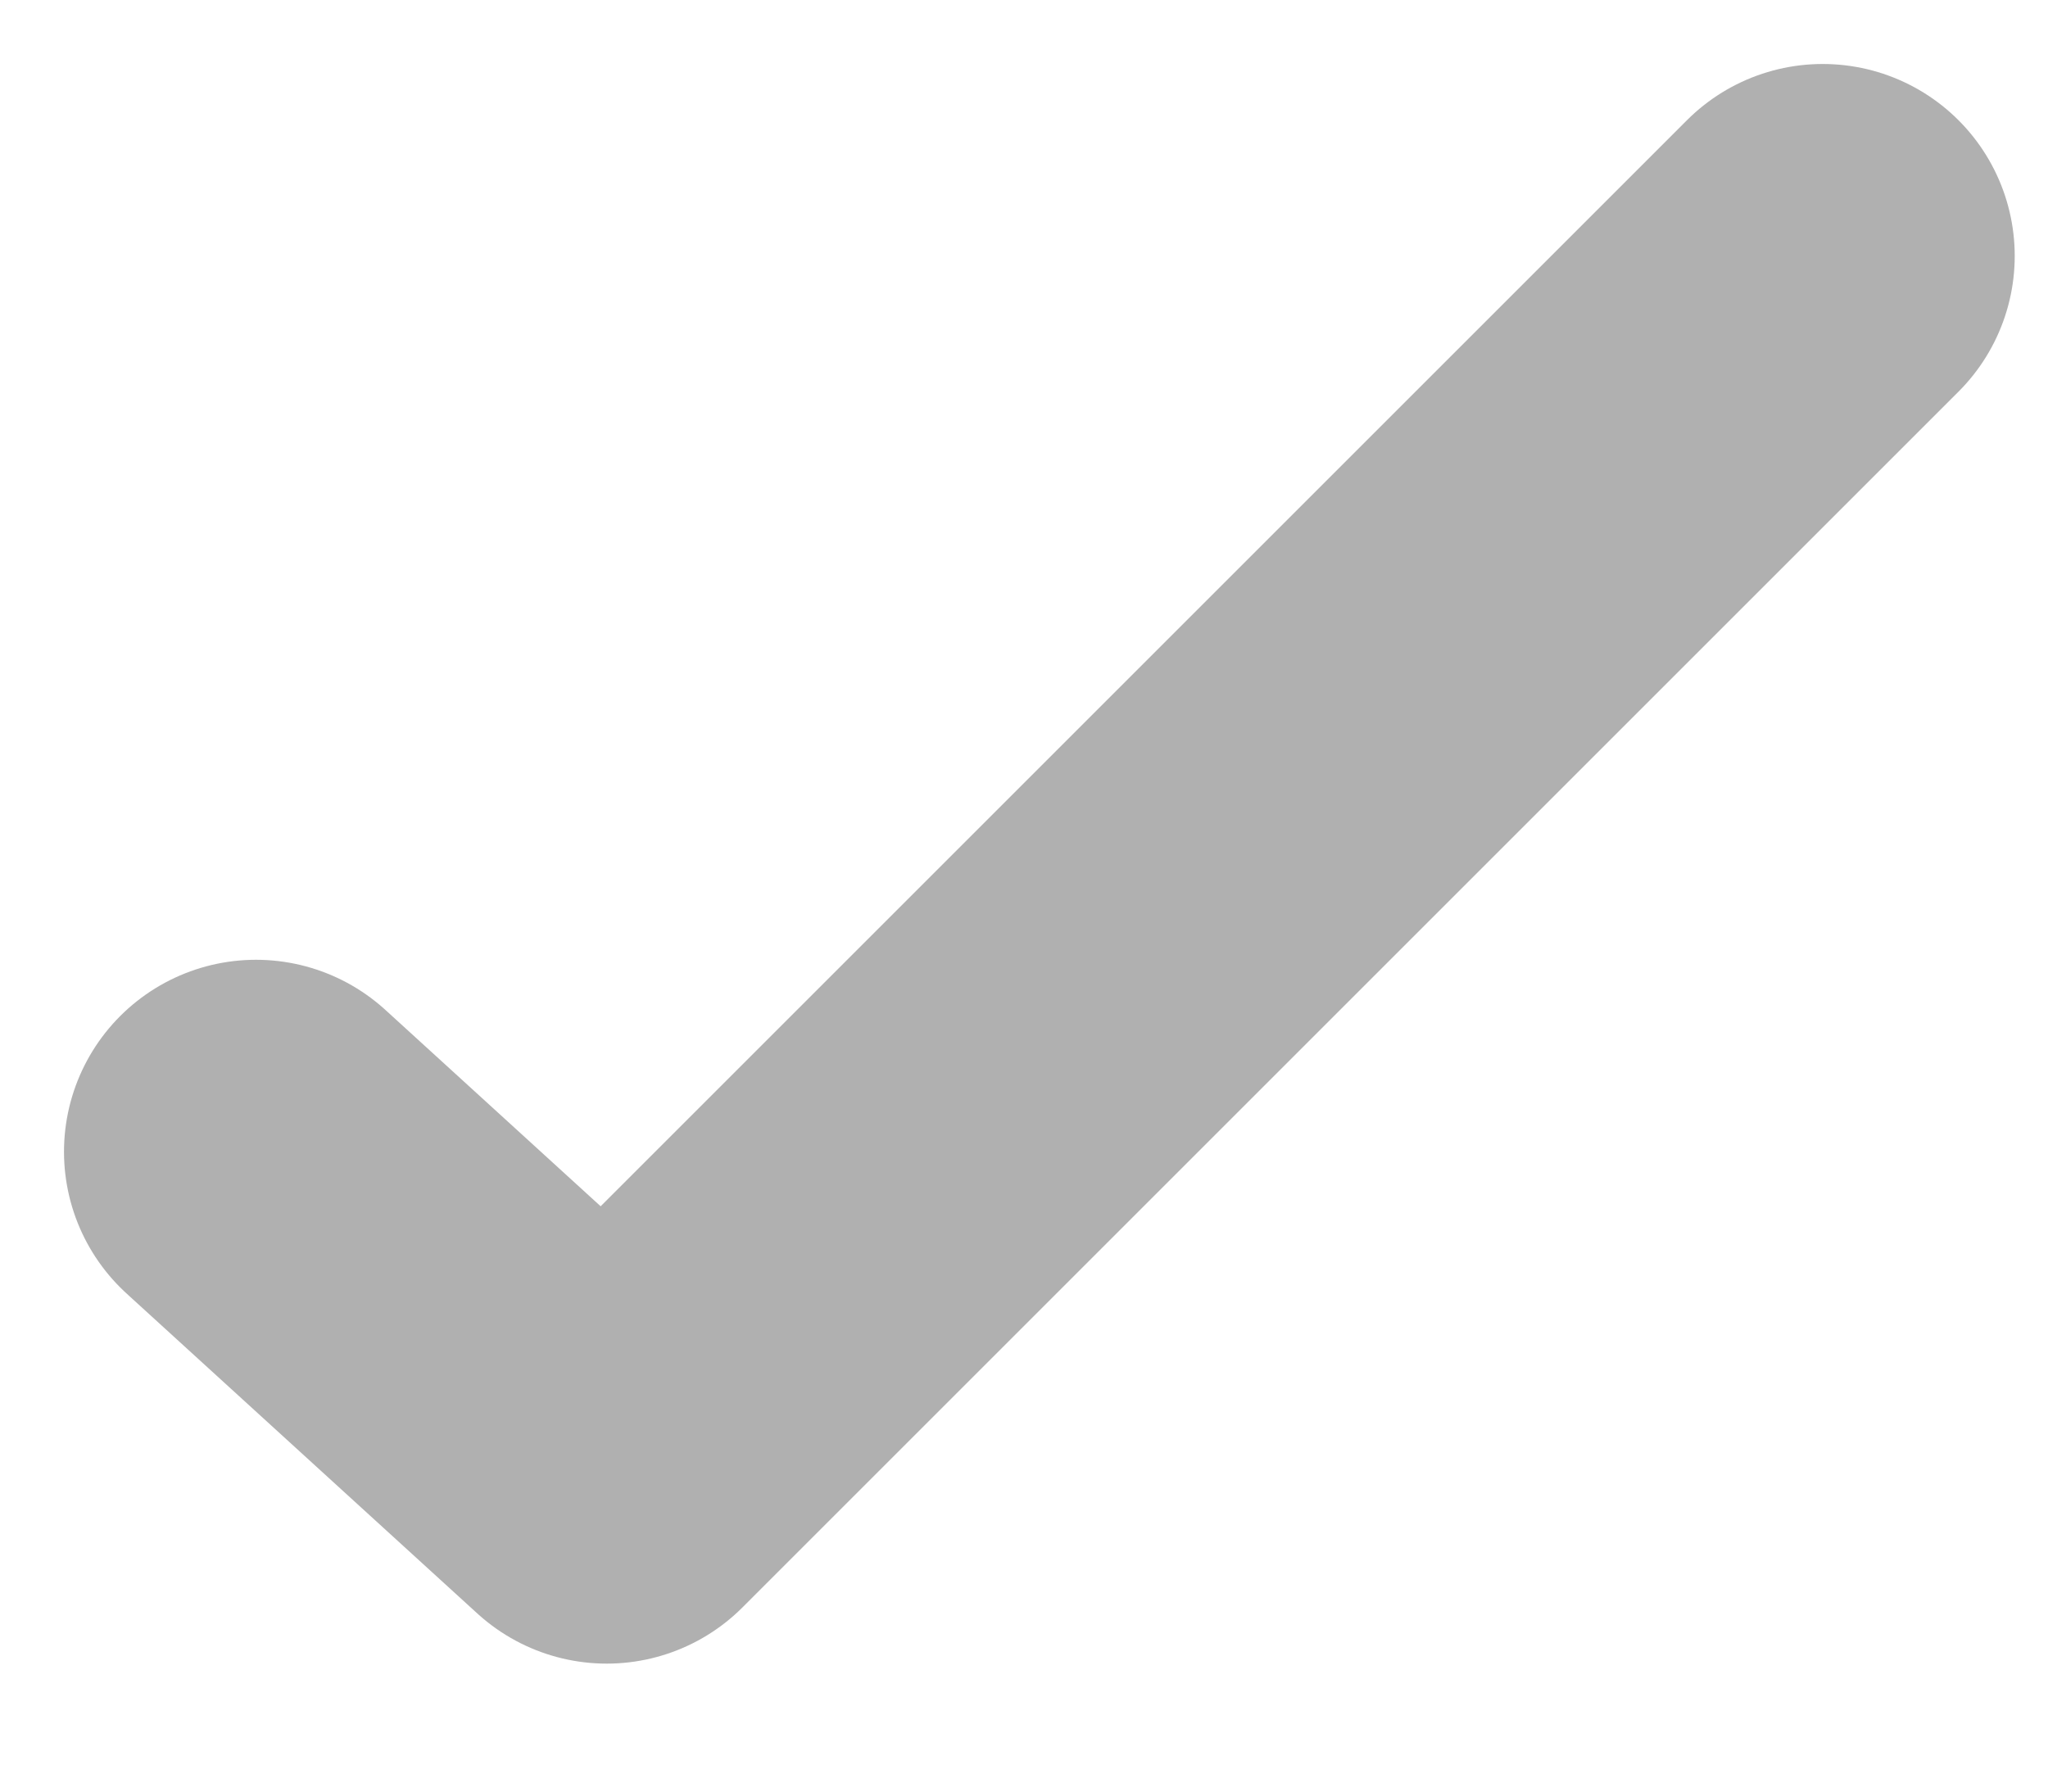 <svg width="8" height="7" viewBox="0 0 8 7" fill="none" xmlns="http://www.w3.org/2000/svg">
<path d="M1 4.5L2.37 5.75L7.12 1" stroke="#B0B0B0" stroke-width="1.5" stroke-linecap="round" stroke-linejoin="round"/>
</svg>
